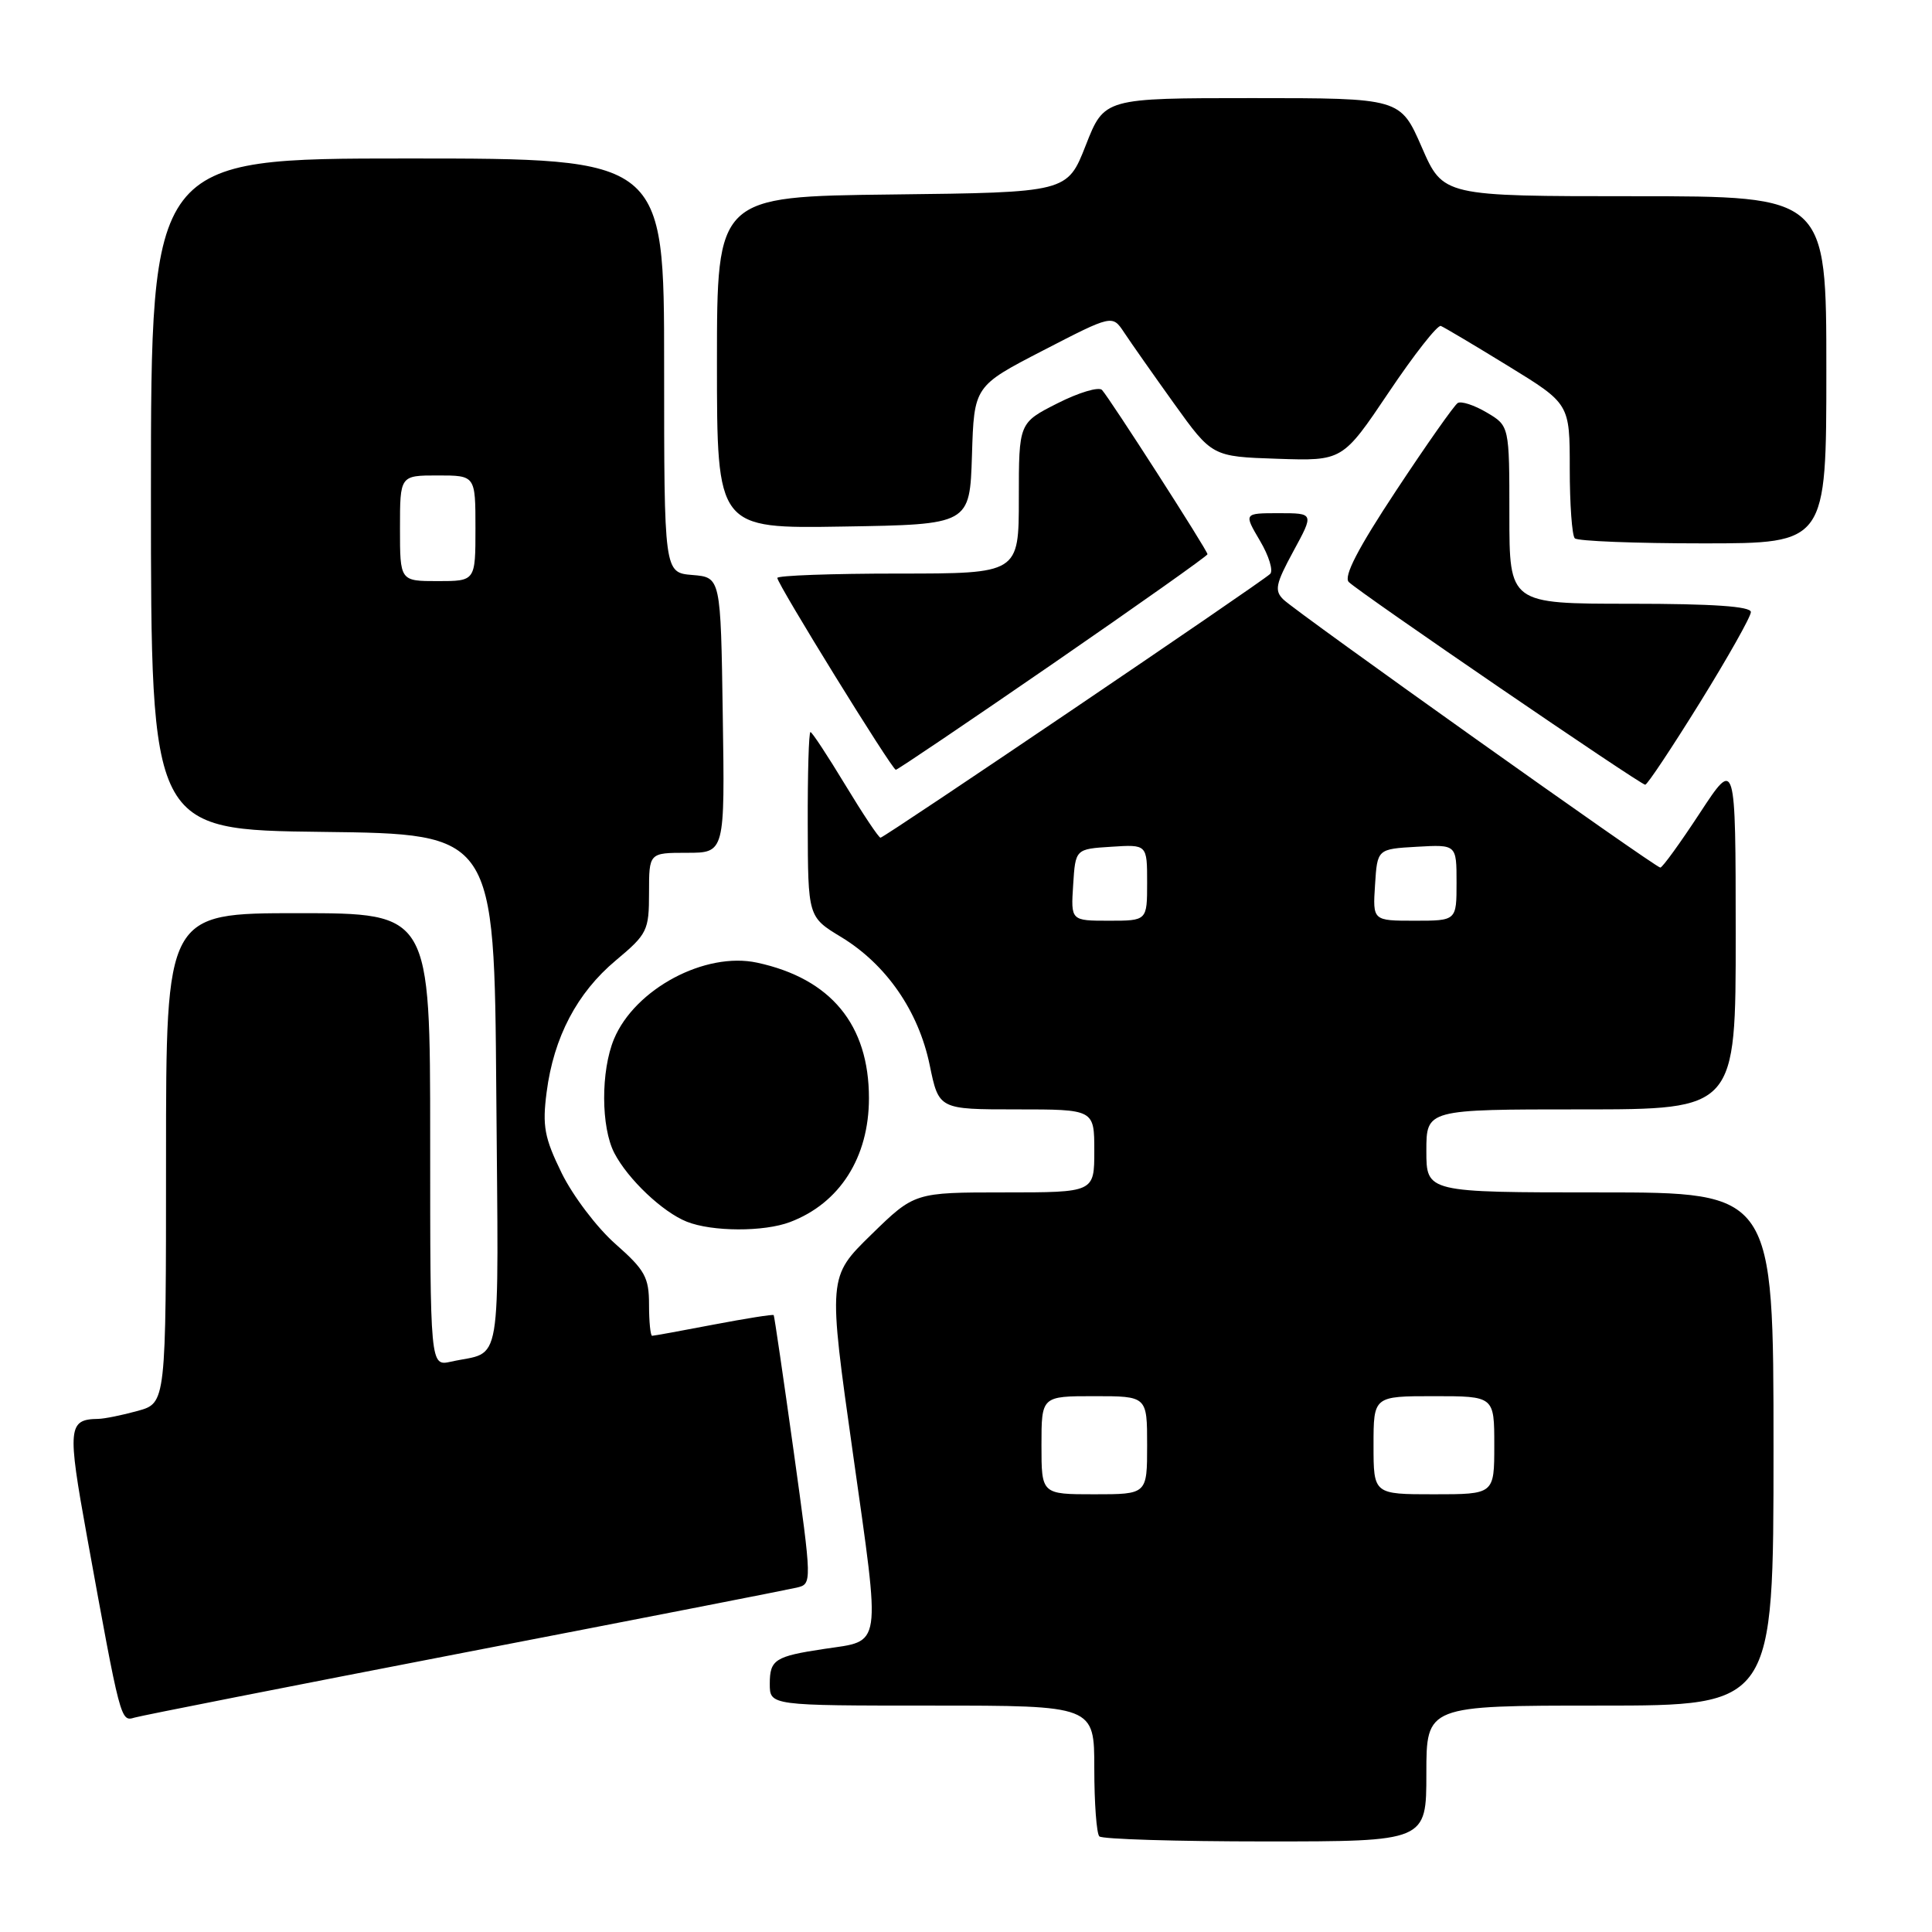 <?xml version="1.0" encoding="UTF-8" standalone="no"?>
<!DOCTYPE svg PUBLIC "-//W3C//DTD SVG 1.1//EN" "http://www.w3.org/Graphics/SVG/1.1/DTD/svg11.dtd" >
<svg xmlns="http://www.w3.org/2000/svg" xmlns:xlink="http://www.w3.org/1999/xlink" version="1.1" viewBox="0 0 256 256">
 <g >
 <path fill="currentColor"
d=" M 189.00 235.00 C 189.00 226.00 189.00 226.00 212.00 226.00 C 235.00 226.00 235.00 226.00 235.00 192.00 C 235.00 158.00 235.00 158.00 212.00 158.00 C 189.00 158.00 189.00 158.00 189.00 152.50 C 189.00 147.00 189.00 147.00 209.50 147.00 C 230.00 147.00 230.00 147.00 229.99 123.75 C 229.98 100.50 229.98 100.50 225.24 107.73 C 222.63 111.71 220.28 114.96 220.00 114.96 C 219.34 114.95 171.91 81.22 170.07 79.45 C 168.84 78.26 169.02 77.39 171.38 73.04 C 174.12 68.00 174.12 68.00 169.46 68.00 C 164.80 68.00 164.80 68.00 166.95 71.65 C 168.14 73.65 168.74 75.63 168.30 76.05 C 167.03 77.25 117.17 111.00 116.67 111.00 C 116.43 111.00 114.33 107.85 112.00 104.00 C 109.67 100.15 107.60 97.00 107.39 97.00 C 107.17 97.00 107.01 102.51 107.03 109.25 C 107.06 121.50 107.06 121.50 111.47 124.17 C 117.44 127.80 121.71 133.97 123.19 141.13 C 124.40 147.00 124.40 147.00 134.70 147.00 C 145.00 147.00 145.00 147.00 145.00 152.50 C 145.00 158.00 145.00 158.00 133.09 158.00 C 121.18 158.00 121.18 158.00 115.44 163.60 C 109.71 169.20 109.71 169.20 113.03 192.68 C 116.72 218.83 116.94 217.33 109.21 218.49 C 102.69 219.47 102.00 219.91 102.00 223.11 C 102.00 226.00 102.00 226.00 123.50 226.00 C 145.00 226.00 145.00 226.00 145.00 234.33 C 145.00 238.92 145.30 242.97 145.67 243.33 C 146.03 243.70 155.93 244.00 167.67 244.00 C 189.00 244.00 189.00 244.00 189.00 235.00 Z  M 61.50 218.98 C 84.60 214.52 104.43 210.64 105.56 210.37 C 107.61 209.88 107.61 209.88 105.15 192.19 C 103.79 182.46 102.61 174.39 102.52 174.26 C 102.43 174.13 98.86 174.70 94.59 175.51 C 90.32 176.33 86.64 177.00 86.41 177.00 C 86.19 177.00 86.00 175.14 86.00 172.88 C 86.00 169.25 85.46 168.28 81.56 164.84 C 79.11 162.69 75.91 158.46 74.43 155.45 C 72.13 150.75 71.85 149.21 72.43 144.73 C 73.37 137.44 76.46 131.55 81.61 127.25 C 85.78 123.76 86.00 123.31 86.00 118.29 C 86.00 113.00 86.00 113.00 91.02 113.00 C 96.05 113.00 96.05 113.00 95.77 94.75 C 95.50 76.50 95.50 76.50 91.75 76.19 C 88.00 75.88 88.00 75.88 88.00 48.44 C 88.00 21.00 88.00 21.00 54.00 21.00 C 20.00 21.00 20.00 21.00 20.00 65.48 C 20.00 109.96 20.00 109.96 42.75 110.23 C 65.50 110.50 65.50 110.50 65.76 144.68 C 66.05 182.49 66.66 178.89 59.75 180.43 C 57.00 181.04 57.00 181.04 57.00 151.02 C 57.00 121.00 57.00 121.00 39.50 121.00 C 22.00 121.00 22.00 121.00 22.00 153.45 C 22.00 185.91 22.00 185.91 18.25 186.95 C 16.19 187.52 13.82 188.00 13.00 188.01 C 9.01 188.07 8.91 189.16 11.52 203.56 C 15.99 228.18 15.98 228.14 17.83 227.59 C 18.75 227.32 38.40 223.45 61.50 218.98 Z  M 104.68 161.93 C 111.27 159.44 115.14 153.36 115.14 145.51 C 115.14 135.78 110.10 129.67 100.33 127.56 C 93.44 126.07 84.14 131.03 81.36 137.67 C 79.60 141.90 79.62 149.37 81.41 152.80 C 83.22 156.27 87.81 160.61 91.00 161.88 C 94.36 163.22 101.23 163.24 104.68 161.93 Z  M 225.25 93.09 C 228.96 87.10 232.00 81.71 232.00 81.10 C 232.00 80.35 226.99 80.00 216.00 80.00 C 200.00 80.00 200.00 80.00 200.00 68.22 C 200.00 56.43 200.00 56.43 197.00 54.66 C 195.35 53.68 193.62 53.12 193.16 53.40 C 192.70 53.68 189.03 58.90 185.00 65.00 C 179.93 72.67 178.00 76.40 178.72 77.12 C 180.12 78.52 217.37 103.99 218.00 103.98 C 218.28 103.98 221.54 99.07 225.25 93.09 Z  M 139.56 87.91 C 150.80 80.16 160.00 73.65 160.00 73.44 C 160.00 72.94 147.04 52.77 146.02 51.67 C 145.59 51.22 142.94 52.01 140.12 53.44 C 135.00 56.03 135.00 56.03 135.00 66.02 C 135.00 76.00 135.00 76.00 119.00 76.00 C 110.20 76.00 103.00 76.26 103.00 76.58 C 103.00 77.39 118.20 102.00 118.70 102.00 C 118.93 102.00 128.31 95.66 139.56 87.91 Z  M 242.00 49.00 C 242.00 26.00 242.00 26.00 216.61 26.00 C 191.22 26.00 191.22 26.00 188.39 19.50 C 185.55 13.00 185.55 13.00 165.94 13.00 C 146.32 13.00 146.32 13.00 143.87 19.25 C 141.42 25.50 141.42 25.50 118.21 25.77 C 95.00 26.04 95.00 26.04 95.00 48.04 C 95.00 70.05 95.00 70.05 111.75 69.77 C 128.50 69.50 128.50 69.50 128.79 60.33 C 129.07 51.16 129.07 51.16 138.23 46.43 C 147.39 41.70 147.39 41.70 148.95 44.05 C 149.80 45.34 152.77 49.57 155.55 53.45 C 160.61 60.50 160.61 60.50 169.25 60.79 C 177.90 61.08 177.90 61.08 184.02 51.98 C 187.38 46.97 190.49 43.02 190.92 43.19 C 191.35 43.36 195.37 45.75 199.85 48.50 C 208.00 53.50 208.00 53.50 208.00 62.08 C 208.00 66.80 208.30 70.97 208.67 71.33 C 209.03 71.70 216.68 72.00 225.67 72.00 C 242.00 72.00 242.00 72.00 242.00 49.00 Z  M 138.00 191.50 C 138.00 185.00 138.00 185.00 145.00 185.00 C 152.00 185.00 152.00 185.00 152.00 191.50 C 152.00 198.00 152.00 198.00 145.00 198.00 C 138.00 198.00 138.00 198.00 138.00 191.50 Z  M 182.00 191.50 C 182.00 185.00 182.00 185.00 190.00 185.00 C 198.00 185.00 198.00 185.00 198.00 191.50 C 198.00 198.00 198.00 198.00 190.00 198.00 C 182.00 198.00 182.00 198.00 182.00 191.50 Z  M 142.20 117.25 C 142.50 112.50 142.50 112.50 147.25 112.20 C 152.00 111.89 152.00 111.89 152.00 116.95 C 152.00 122.00 152.00 122.00 146.95 122.00 C 141.89 122.00 141.89 122.00 142.20 117.25 Z  M 182.20 117.25 C 182.50 112.50 182.50 112.50 187.75 112.20 C 193.00 111.90 193.00 111.90 193.00 116.95 C 193.00 122.00 193.00 122.00 187.45 122.00 C 181.89 122.00 181.89 122.00 182.20 117.25 Z  M 53.00 70.00 C 53.00 63.00 53.00 63.00 58.00 63.00 C 63.00 63.00 63.00 63.00 63.00 70.00 C 63.00 77.00 63.00 77.00 58.00 77.00 C 53.00 77.00 53.00 77.00 53.00 70.00 Z "/>
</g>
</svg>